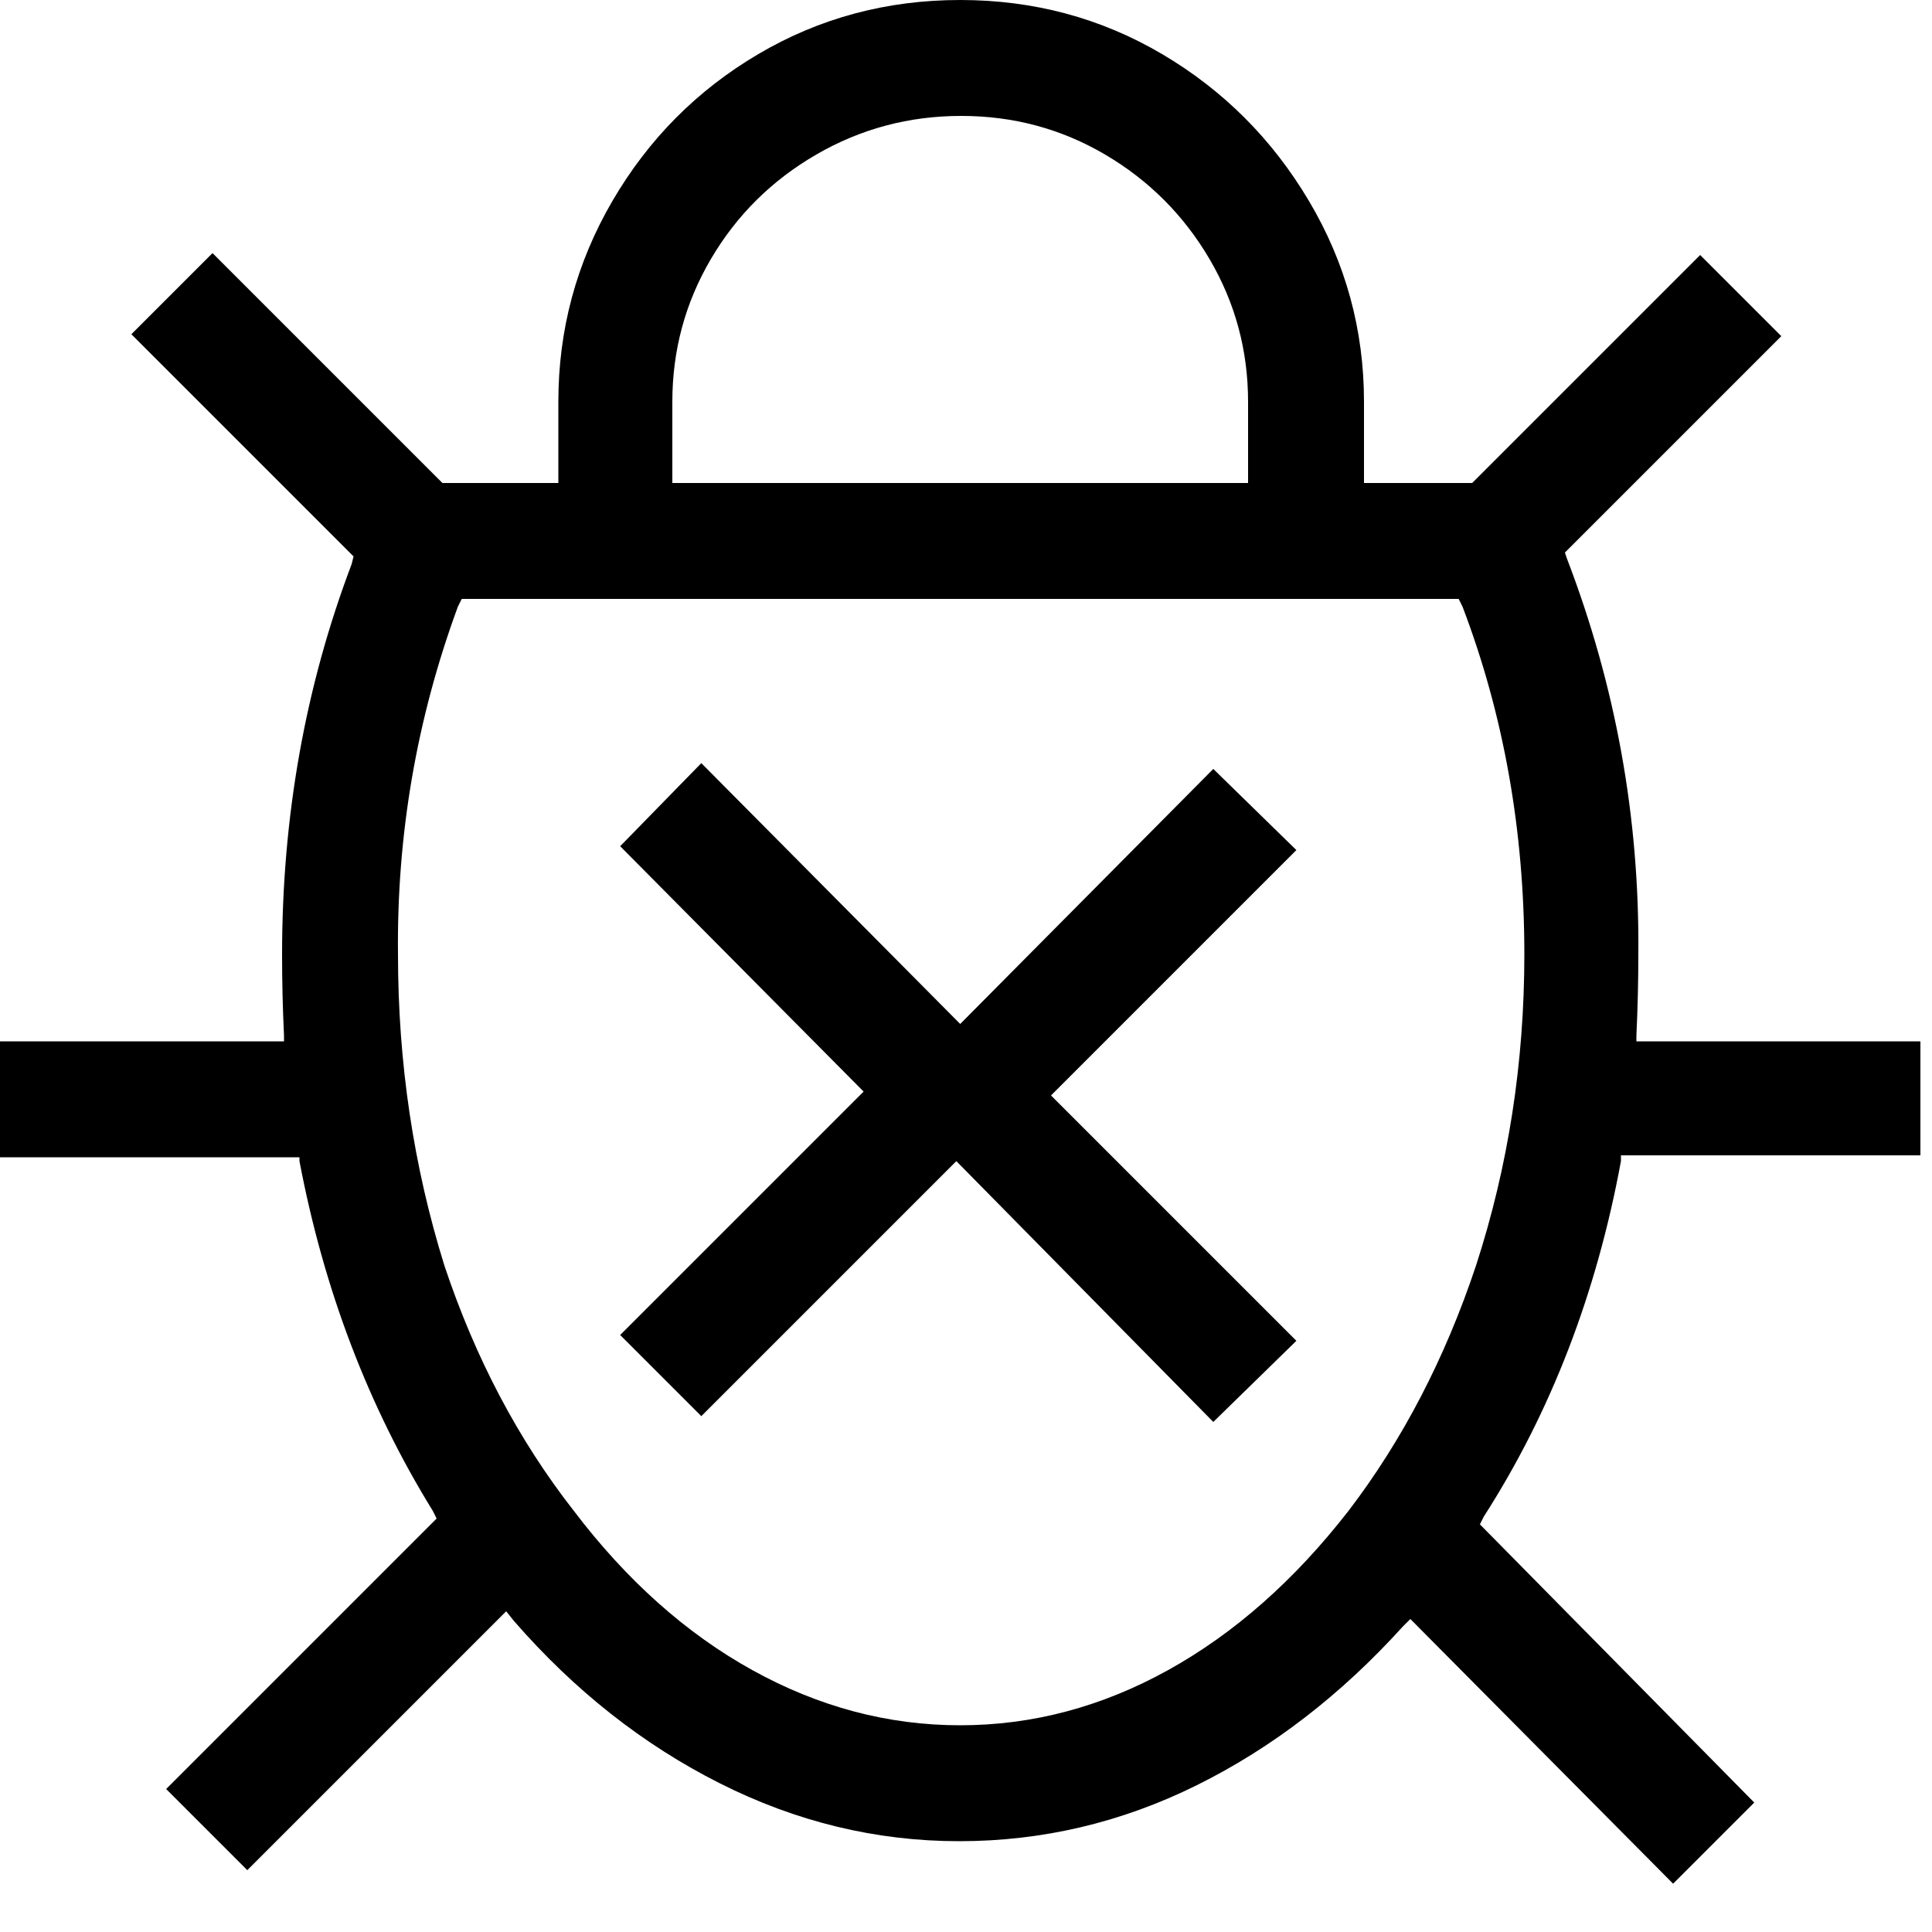 <?xml version="1.0" encoding="utf-8"?>
  <!DOCTYPE svg PUBLIC "-//W3C//DTD SVG 1.1//EN" "http://www.w3.org/Graphics/SVG/1.1/DTD/svg11.dtd">
  <svg version="1.1" xmlns="http://www.w3.org/2000/svg" xmlns:xlink="http://www.w3.org/1999/xlink"   x="0" y="0"   width="16" height="16"  viewBox="0 0 1000 1000">
  <style type="text/css">
    /* .st0{fill:#C5C5C5;stroke:#C5C5C5;stroke-width:1.1;stroke-miterlimit:10;} */
    .st0 {}
  </style>
  <path class="st0" d="M144 533L144 536 144 533ZM321 691L447 565 321 438 363 395 497 530 628 398 671 440 544 567 671 694 628 736 495 601 363 733 321 691ZM706 208L706 208 706 250 762 250 880 132 922 174 810 286 811 289Q849 388 848 494L848 494Q848 515 847 536L847 536 847 539 994 539 994 598 839 598 839 601Q820 704 768 785L768 785 766 789 908 933 866 975 730 838 726 842Q678 895 619.5 924 561 953 496.5 953 432 953 372.5 923 313 893 266 839L266 839 262 834 128 968 86 926 226 786 224 782Q174 701 155 601L155 601 155 599 0 599 0 539 147 539 147 536Q146 515 146 494L146 494Q146 387 182 292L182 292 183 288 68 173 110 131 229 250 289 250 289 208Q289 152 317 104 345 56 392.5 28 440 0 497 0 554 0 601.5 28 649 56 677.5 104 706 152 706 208ZM348 208L348 208 348 250 646 250 646 208Q646 168 626 134 606 100 572 80 538 60 497.5 60 457 60 422.5 80 388 100 368 134 348 168 348 208ZM757 314L757 314 755 310 239 310 237 314Q205 401 206 494L206 494Q206 578 230 655L230 655Q254 727 297 782L297 782Q338 836 389.5 864.5 441 893 497 893 553 893 604.5 864.5 656 836 698 782L698 782Q740 727 764 655L764 655Q789 578 789 494L789 494Q789 398 757 314Z"/>
  </svg>